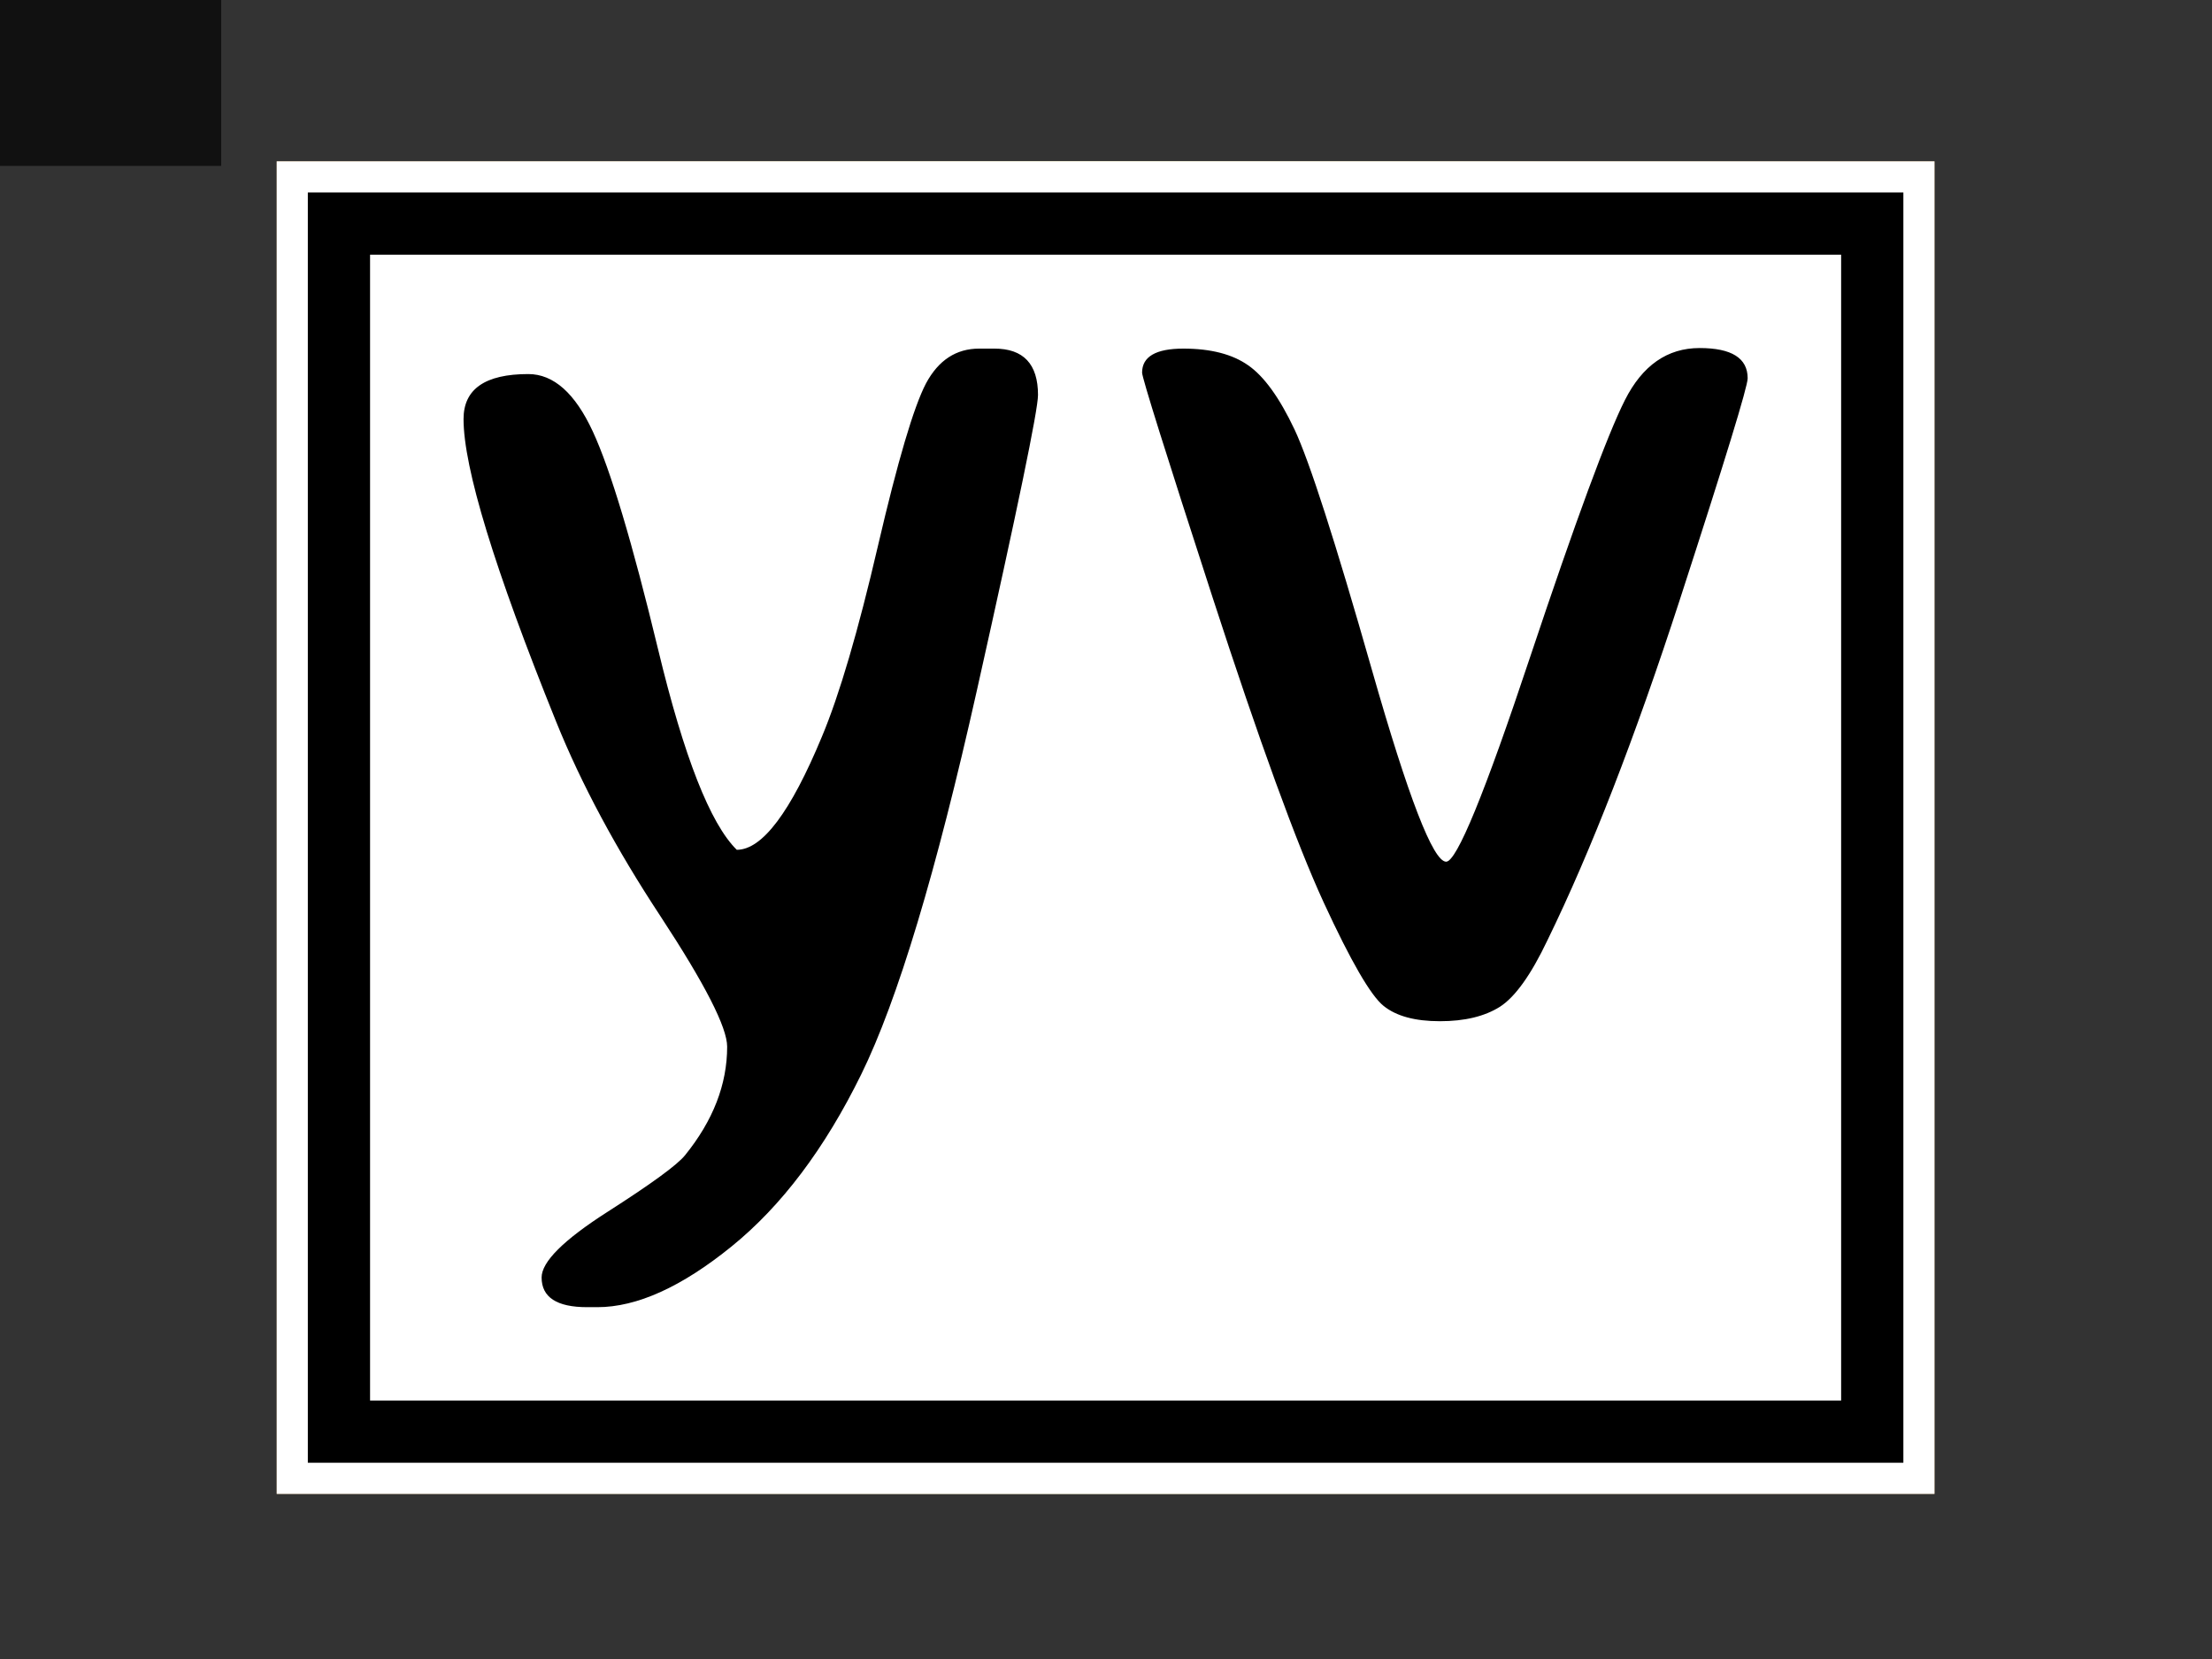 <svg xmlns="http://www.w3.org/2000/svg" version="1.1" xmlns:xlink="http://www.w3.org/1999/xlink" 
xmlns:svgjs="http://svgjs.dev/svgjs" 
width="200" height="150" 
viewBox="0 0 2000 1500">
<rect x="0" y="0" width="2000" height="1500" fill="#333333" stroke="none"/>
<rect width="200" height="150" fill="#111111">
</rect>
<g transform="matrix(0.75,0,0,0.75,249.645,144.165)">
<svg viewBox="0 0 175 141" data-background-color="#111111" 
preserveAspectRatio="xMidYMid meet" 
height="1611" width="2000" 
xmlns="http://www.w3.org/2000/svg" 
xmlns:xlink="http://www.w3.org/1999/xlink">
<g id="tight-bounds" transform="matrix(1,0,0,1,0.041,0.199)">
<svg viewBox="0 0 174.917 140.601" 
height="140.601" width="174.917">
<rect width="174.917" height="140.601" 
fill="url(#54757678-7ff7-4547-b673-6bbb8ea4eaf3)" 
mask="url(#7dce2875-a64d-4dee-9c71-f4f9a789f859)" 
data-fill-palette-color="tertiary"></rect>
<g>
<svg viewBox="0 0 174.917 140.601" 
height="140.601" width="174.917">
<g>
<svg viewBox="0 0 174.917 140.601" 
height="140.601" width="174.917">
<g>
<path d="M0 140.601v-140.601h174.917v140.601z" 
fill="url(#54757678-7ff7-4547-b673-6bbb8ea4eaf3)" 
stroke="transparent" stroke-width="0" rx="0%" data-fill-palette-color="tertiary">
</path>
<path d="M3.283 137.317v-134.034h168.351v134.034z" 
fill="#111111" stroke="transparent" stroke-width="0" rx="0%" 
data-fill-palette-color="quaternary">
</path>
<path d="M9.85 130.751v-120.901h155.217v120.901z" 
fill="url(#54757678-7ff7-4547-b673-6bbb8ea4eaf3)" stroke="transparent" 
stroke-width="0" data-fill-palette-color="tertiary">
</path>
</g>
<g transform="matrix(1,0,0,1,19.7,19.7)" 
id="textblocktransform">
<svg viewBox="0 0 135.518 101.201" 
height="101.201" width="135.518" 
id="textblock">
<g>
<svg viewBox="0 0 135.518 101.201" 
height="101.201" width="135.518">
<g transform="matrix(1,0,0,1,0,0)">
<svg width="135.518" viewBox="2.42 -23.97 45.4 33.91" 
height="101.201" data-palette-color="#111111">
<path d="M4.71-23.05L4.71-23.05Q6.05-23.05 6.99-21.02 7.93-18.99 9.3-13.31 10.67-7.62 12.08-6.23L12.08-6.23Q13.43-6.23 15.09-10.23L15.09-10.23Q16.02-12.45 17.07-16.97 18.12-21.48 18.77-22.72 19.43-23.95 20.65-23.95L20.65-23.95 21.19-23.95Q22.73-23.95 22.73-22.31L22.73-22.31Q22.73-21.51 20.57-11.87 18.41-2.22 16.48 1.71 14.55 5.64 11.9 7.79 9.25 9.94 7.15 9.94L7.15 9.94 6.79 9.94Q5.18 9.94 5.18 8.89L5.18 8.89Q5.18 8.06 7.51 6.57 9.84 5.08 10.25 4.57L10.25 4.57Q11.74 2.73 11.74 0.73L11.74 0.73Q11.74-0.29 9.39-3.87 7.03-7.45 5.69-10.77L5.69-10.77Q2.42-18.87 2.42-21.46L2.42-21.46Q2.42-23.05 4.71-23.05ZM26.41-23.1L26.41-23.1Q26.41-23.95 27.87-23.95 29.32-23.95 30.16-23.36 31-22.78 31.8-21.09 32.59-19.41 34.53-12.61 36.47-5.81 37.16-5.81L37.16-5.81Q37.72-5.81 40.13-13.05 42.55-20.29 43.48-22.13 44.41-23.97 46.12-23.97 47.82-23.97 47.82-22.9L47.82-22.9Q47.82-22.46 45.43-15.1 43.04-7.74 40.74-3.03L40.74-3.03Q39.87-1.2 39.06-0.68 38.25-0.17 36.94-0.17 35.62-0.17 34.95-0.71 34.27-1.25 32.83-4.37 31.39-7.5 28.9-15.16 26.41-22.83 26.41-23.1Z" 
opacity="1" 
transform="matrix(1,0,0,1,0,0)" 
fill="#111111" 
class="wordmark-text-0" 
data-fill-palette-color="quaternary" 
id="text-0">
</path>
</svg>
</g></svg>
</g></svg></g></svg></g><g></g></svg></g><defs></defs>
<mask id="7dce2875-a64d-4dee-9c71-f4f9a789f859">
<g id="SvgjsG3561">
<svg viewBox="0 0 174.917 140.601" 
height="140.601" width="174.917">
<g>
<svg viewBox="0 0 174.917 140.601" 
height="140.601" width="174.917">
<g>
<svg viewBox="0 0 174.917 140.601" 
height="140.601" width="174.917">
<g>
<path d="M0 140.601v-140.601h174.917v140.601z" fill="white" 
stroke="transparent" stroke-width="0" rx="0%">
</path>
<path d="M3.283 137.317v-134.034h168.351v134.034z" fill="black" 
stroke="transparent" stroke-width="0" rx="0%">
</path>
<path d="M9.85 130.751v-120.901h155.217v120.901z" fill="white" 
stroke="transparent" stroke-width="0">
</path>
</g>
<g transform="matrix(1,0,0,1,19.7,19.7)" id="SvgjsG3560">
<svg viewBox="0 0 135.518 101.201" 
height="101.201" width="135.518" 
id="SvgjsSvg3559">
<g>
<svg viewBox="0 0 135.518 101.201" 
height="101.201" width="135.518">
<g transform="matrix(1,0,0,1,0,0)">
<svg width="135.518" viewBox="2.42 -23.97 45.4 33.91" 
height="101.201" data-palette-color="#111111">
<path d="M4.71-23.05L4.71-23.05Q6.05-23.05 6.99-21.02 7.93-18.99 9.3-13.31 10.67-7.62 12.08-6.23L12.08-6.23Q13.43-6.23 15.09-10.23L15.09-10.23Q16.02-12.45 17.07-16.97 18.12-21.48 18.77-22.72 19.43-23.95 20.65-23.95L20.65-23.95 21.19-23.95Q22.73-23.95 22.73-22.31L22.73-22.31Q22.73-21.51 20.57-11.87 18.41-2.22 16.48 1.71 14.55 5.64 11.9 7.79 9.25 9.94 7.15 9.94L7.15 9.94 6.79 9.94Q5.18 9.94 5.18 8.89L5.18 8.89Q5.18 8.06 7.51 6.57 9.84 5.08 10.25 4.57L10.25 4.57Q11.74 2.73 11.74 0.73L11.74 0.73Q11.74-0.29 9.39-3.87 7.03-7.45 5.69-10.77L5.69-10.77Q2.42-18.87 2.42-21.46L2.42-21.46Q2.42-23.05 4.71-23.05ZM26.41-23.1L26.41-23.1Q26.41-23.95 27.87-23.95 29.32-23.95 30.16-23.36 31-22.78 31.8-21.09 32.59-19.41 34.53-12.61 36.47-5.81 37.16-5.81L37.16-5.81Q37.72-5.81 40.13-13.05 42.55-20.29 43.48-22.13 44.41-23.97 46.12-23.97 47.82-23.97 47.82-22.9L47.82-22.9Q47.82-22.46 45.43-15.1 43.04-7.74 40.74-3.03L40.74-3.03Q39.87-1.2 39.06-0.68 38.25-0.17 36.94-0.17 35.62-0.17 34.95-0.71 34.27-1.25 32.83-4.37 31.39-7.5 28.9-15.16 26.41-22.83 26.41-23.1Z" 
opacity="1" 
transform="matrix(1,0,0,1,0,0)" 
fill="black" 
class="wordmark-text-0" 
id="SvgjsPath3558">
</path></svg></g></svg></g></svg></g></svg></g><g></g></svg></g><defs><mask></mask></defs></svg>
<rect width="174.917" height="140.601" fill="black" 
stroke="none" visibility="hidden">
</rect>
</g>
</mask>
<linearGradient x1="0.054" x2="0.941" y1="0.5" y2="0.5" id="54757678-7ff7-4547-b673-6bbb8ea4eaf3">
<stop stop-color="#9c7945" offset="0">
</stop>
<stop stop-color="#faf3aa" offset="0.498">
</stop>
<stop stop-color="#9c7945" offset="1">
</stop>
</linearGradient>
</svg>
<rect width="174.917" height="140.601" fill="none" 
stroke="none" visibility="hidden"></rect></g></svg></g></svg>